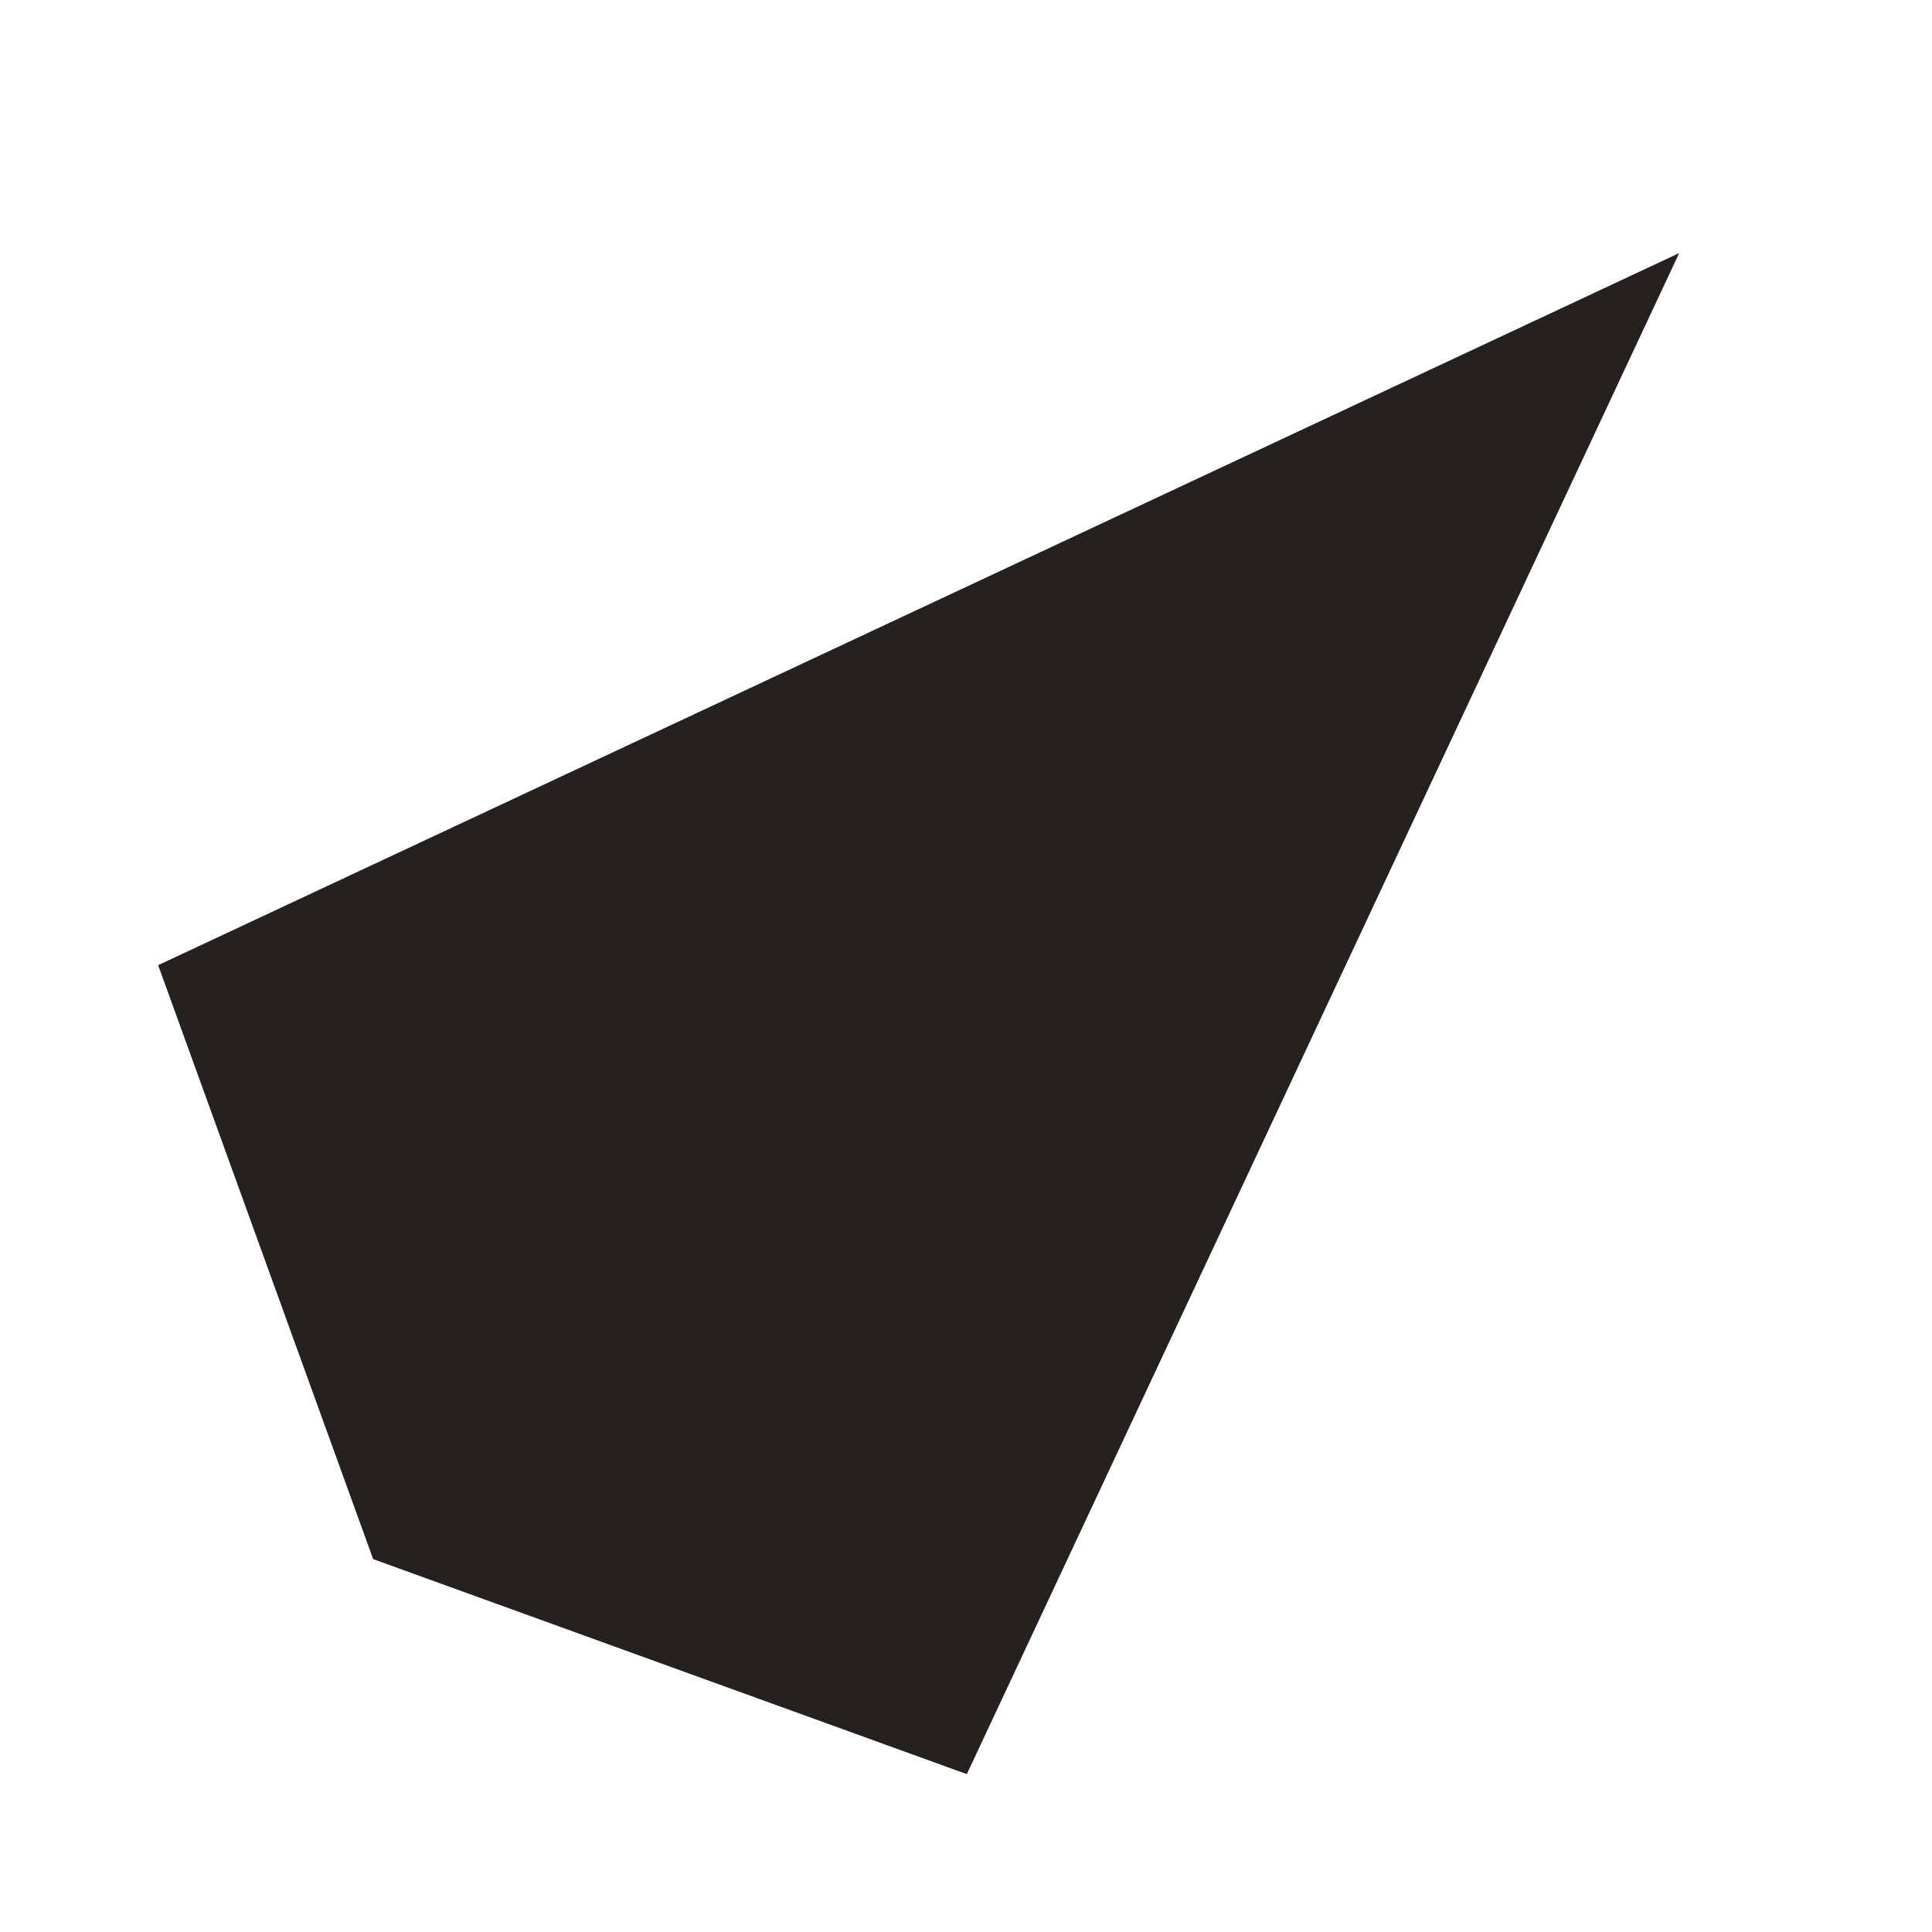 <?xml version="1.0" encoding="UTF-8" standalone="no"?><svg width='7' height='7' viewBox='0 0 7 7' fill='none' xmlns='http://www.w3.org/2000/svg'>
<path d='M1.352 5.649L0.573 3.497L6.084 0.917L3.503 6.428L1.352 5.649Z' fill='#262121'/>
</svg>
